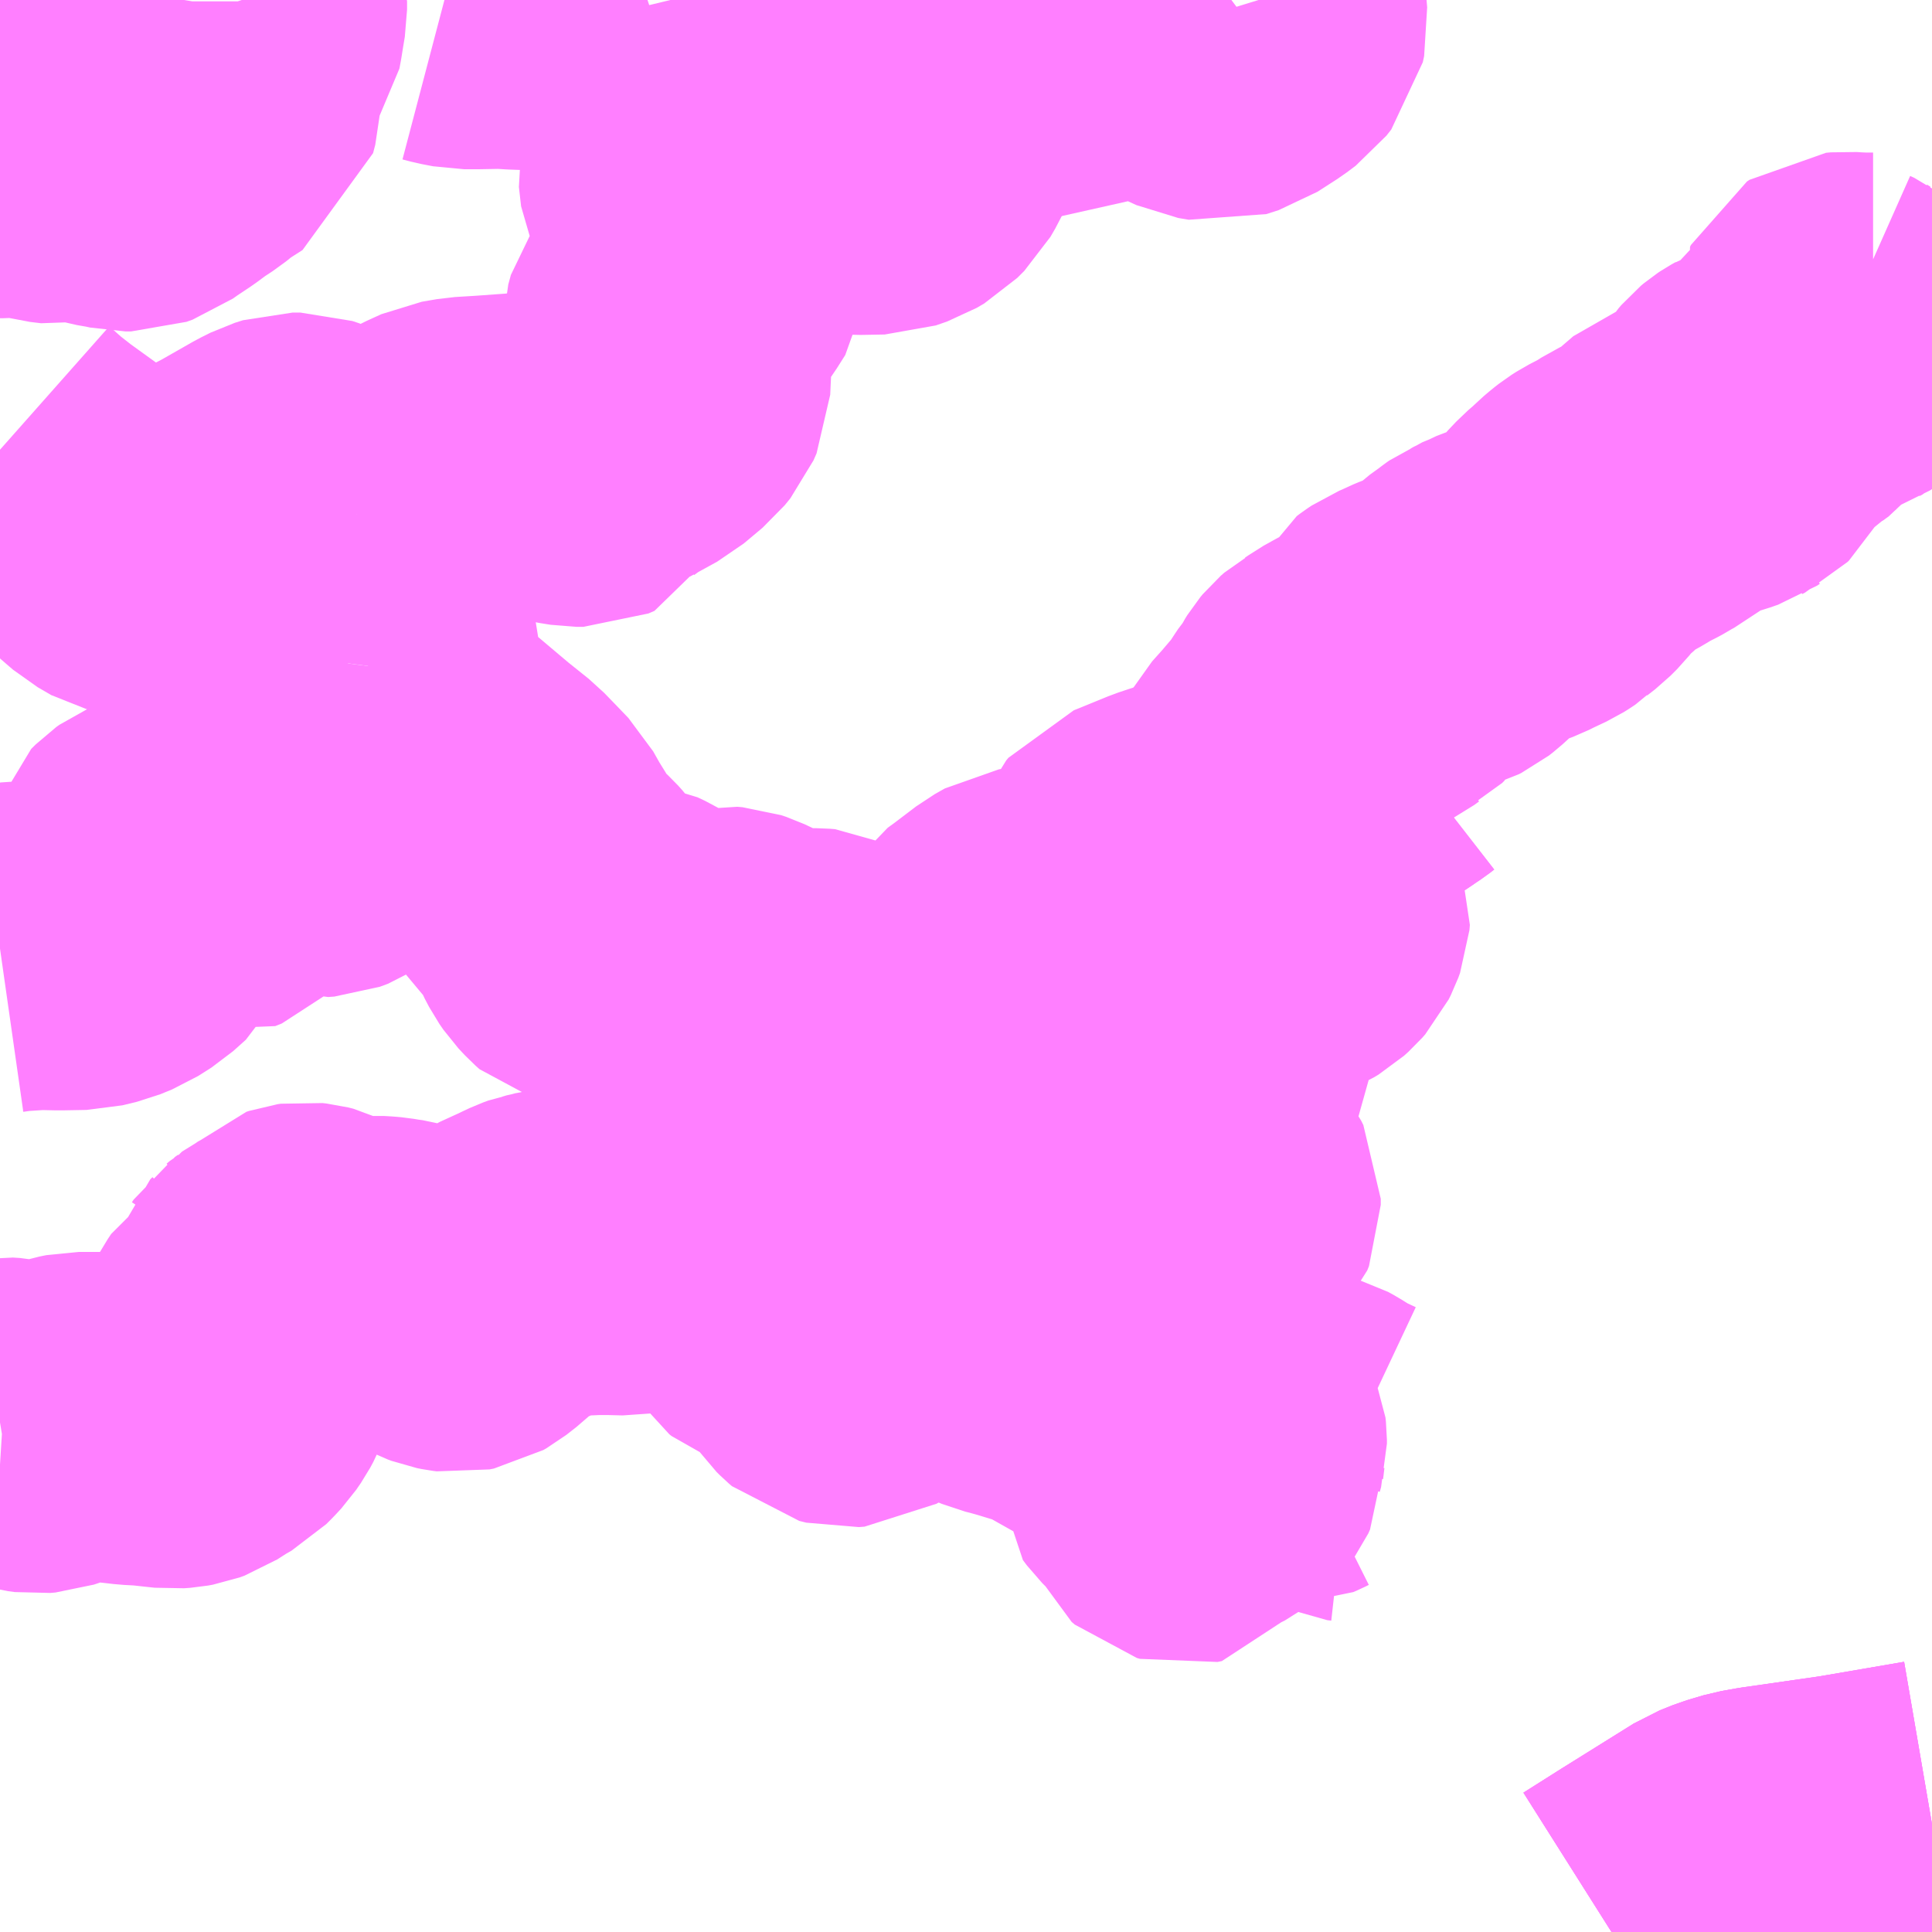 <?xml version="1.0" encoding="UTF-8"?>
<svg  xmlns="http://www.w3.org/2000/svg" xmlns:xlink="http://www.w3.org/1999/xlink" xmlns:go="http://purl.org/svgmap/profile" property="N07_001,N07_002,N07_003,N07_004,N07_005,N07_006,N07_007" viewBox="13187.988 -3471.68 4.395 4.395" go:dataArea="13187.98828125 -3471.6796875 4.39453125 4.39453125" >
<globalCoordinateSystem srsName="http://purl.org/crs/84" transform="matrix(100.0,0.0,0.0,-100.0,0.0,0.0)" />
<defs>
 <g id="p0" >
  <circle cx="0.0" cy="0.0" r="3" stroke="green" stroke-width="0.75" vector-effect="non-scaling-stroke" />
 </g>
</defs>
<g fill="none" fill-rule="evenodd" stroke="#FF00FF" stroke-width="0.75" opacity="0.5" vector-effect="non-scaling-stroke" stroke-linejoin="bevel" >
<path content="1,広島電鉄（株）,広島～益田,1.0,1.0,1.0," xlink:title="1" d="M13191.654,-3467.285L13191.741,-3467.34L13191.903,-3467.441L13191.933,-3467.453L13191.97,-3467.464L13192.004,-3467.47L13192.185,-3467.496L13192.383,-3467.53"/>
<path content="1,石見交通（株）,新広益線,2.0,2.0,2.0," xlink:title="1" d="M13191.654,-3467.285L13191.741,-3467.34L13191.903,-3467.441L13191.933,-3467.453L13191.97,-3467.464L13192.004,-3467.47L13192.185,-3467.496L13192.383,-3467.53"/>
<path content="1,石見交通（株）,種線,6.0,6.0,3.0," xlink:title="1" d="M13187.988,-3469.522L13188.016,-3469.526L13188.077,-3469.53L13188.123,-3469.529L13188.178,-3469.53L13188.211,-3469.538L13188.238,-3469.549L13188.268,-3469.568L13188.297,-3469.594L13188.308,-3469.616L13188.313,-3469.639L13188.32,-3469.698L13188.324,-3469.711L13188.334,-3469.721L13188.341,-3469.726L13188.348,-3469.729L13188.37,-3469.728L13188.395,-3469.725L13188.42,-3469.717L13188.448,-3469.705L13188.462,-3469.698L13188.475,-3469.694L13188.49,-3469.7L13188.525,-3469.734L13188.582,-3469.781L13188.603,-3469.793L13188.623,-3469.803L13188.634,-3469.806L13188.652,-3469.806L13188.666,-3469.805L13188.68,-3469.799L13188.696,-3469.79L13188.708,-3469.786L13188.722,-3469.787L13188.741,-3469.794L13188.759,-3469.806L13188.771,-3469.814L13188.781,-3469.829L13188.783,-3469.847L13188.78,-3469.878L13188.771,-3469.911L13188.76,-3469.959L13188.766,-3469.982L13188.793,-3470.066L13188.807,-3470.104L13188.824,-3470.157L13188.825,-3470.165"/>
<path content="1,石見交通（株）,種線,6.0,6.0,3.0," xlink:title="1" d="M13188.825,-3470.165L13188.841,-3470.162L13188.848,-3470.155L13188.851,-3470.146L13188.851,-3470.132L13188.846,-3470.12L13188.843,-3470.102L13188.842,-3470.08L13188.843,-3470.068L13188.851,-3470.049L13188.885,-3470.016L13188.966,-3469.948L13189.043,-3469.883L13189.093,-3469.843L13189.123,-3469.812L13189.147,-3469.787L13189.165,-3469.755L13189.183,-3469.726L13189.206,-3469.682L13189.224,-3469.668L13189.252,-3469.642L13189.261,-3469.632L13189.27,-3469.62L13189.275,-3469.61L13189.281,-3469.595L13189.286,-3469.583L13189.296,-3469.564L13189.305,-3469.551L13189.319,-3469.536L13189.328,-3469.528L13189.343,-3469.524L13189.359,-3469.526L13189.39,-3469.528L13189.402,-3469.529L13189.415,-3469.527L13189.432,-3469.519L13189.452,-3469.507L13189.477,-3469.493L13189.496,-3469.482L13189.511,-3469.47L13189.529,-3469.461L13189.539,-3469.458L13189.551,-3469.456L13189.569,-3469.458L13189.608,-3469.465L13189.62,-3469.468L13189.634,-3469.471L13189.646,-3469.47L13189.658,-3469.466L13189.677,-3469.457L13189.697,-3469.447L13189.718,-3469.436L13189.741,-3469.424L13189.753,-3469.421L13189.769,-3469.42L13189.818,-3469.421L13189.845,-3469.421L13189.857,-3469.42L13189.871,-3469.413L13189.892,-3469.397L13189.925,-3469.371L13189.944,-3469.356L13189.963,-3469.334L13189.977,-3469.316L13189.989,-3469.304L13189.999,-3469.295L13190.005,-3469.292L13190.012,-3469.291L13190.025,-3469.295L13190.09,-3469.347L13190.148,-3469.395L13190.177,-3469.421L13190.19,-3469.435L13190.202,-3469.45L13190.215,-3469.475L13190.227,-3469.493L13190.245,-3469.506L13190.299,-3469.547L13190.322,-3469.56L13190.334,-3469.562L13190.355,-3469.558L13190.38,-3469.546L13190.411,-3469.536L13190.44,-3469.528L13190.458,-3469.53L13190.474,-3469.536L13190.5,-3469.555L13190.514,-3469.57L13190.522,-3469.584L13190.539,-3469.634L13190.549,-3469.661L13190.558,-3469.694L13190.565,-3469.71L13190.57,-3469.716L13190.585,-3469.722L13190.651,-3469.749L13190.675,-3469.757L13190.685,-3469.76L13190.707,-3469.759L13190.724,-3469.758L13190.743,-3469.76L13190.785,-3469.772L13190.829,-3469.788L13190.847,-3469.797L13190.868,-3469.817L13190.878,-3469.833L13190.901,-3469.857L13190.928,-3469.902L13190.942,-3469.927L13190.956,-3469.946L13190.969,-3469.961L13190.984,-3469.966L13191.003,-3469.967L13191.041,-3469.964L13191.061,-3469.961L13191.086,-3469.96L13191.103,-3469.963L13191.109,-3469.965L13191.123,-3469.974L13191.133,-3469.981L13191.148,-3469.991L13191.157,-3469.998L13191.17,-3470.002L13191.185,-3470.002L13191.193,-3470.002L13191.248,-3470.001"/>
<path content="1,石見交通（株）,種線,6.0,6.0,3.0," xlink:title="1" d="M13188.825,-3470.165L13188.828,-3470.188L13188.826,-3470.257L13188.835,-3470.376L13188.837,-3470.396L13188.828,-3470.425L13188.811,-3470.462L13188.803,-3470.48L13188.8,-3470.51"/>
<path content="1,石見交通（株）,種線,6.0,6.0,3.0," xlink:title="1" d="M13188.8,-3470.51L13188.829,-3470.529L13188.905,-3470.57L13188.978,-3470.609L13189.011,-3470.624L13189.046,-3470.63L13189.095,-3470.633L13189.178,-3470.639L13189.206,-3470.643L13189.233,-3470.643L13189.247,-3470.639L13189.275,-3470.633L13189.3,-3470.629L13189.315,-3470.629L13189.329,-3470.635L13189.335,-3470.648L13189.339,-3470.662L13189.349,-3470.677L13189.377,-3470.697L13189.439,-3470.731L13189.482,-3470.767L13189.495,-3470.783L13189.502,-3470.799L13189.505,-3470.865L13189.506,-3470.934L13189.512,-3470.956L13189.537,-3470.99L13189.575,-3471.043L13189.594,-3471.073L13189.596,-3471.089L13189.6,-3471.129L13189.595,-3471.177L13189.585,-3471.201L13189.562,-3471.22L13189.546,-3471.253L13189.541,-3471.297L13189.544,-3471.31L13189.558,-3471.318L13189.565,-3471.322L13189.587,-3471.321L13189.614,-3471.319L13189.672,-3471.312L13189.746,-3471.303L13189.799,-3471.303L13189.876,-3471.297L13189.939,-3471.293L13189.994,-3471.294L13190.02,-3471.303L13190.037,-3471.313L13190.053,-3471.329L13190.064,-3471.348L13190.078,-3471.378L13190.083,-3471.4L13190.084,-3471.445L13190.079,-3471.479L13190.07,-3471.507L13190.034,-3471.599"/>
<path content="1,石見交通（株）,種線,6.0,6.0,3.0," xlink:title="1" d="M13187.988,-3470.657L13188.023,-3470.626L13188.06,-3470.597L13188.096,-3470.571L13188.139,-3470.54L13188.177,-3470.511L13188.225,-3470.473L13188.248,-3470.453L13188.262,-3470.441L13188.293,-3470.423L13188.31,-3470.419L13188.331,-3470.424L13188.371,-3470.443L13188.449,-3470.488L13188.534,-3470.532L13188.613,-3470.577L13188.635,-3470.588L13188.654,-3470.594L13188.671,-3470.594L13188.686,-3470.589L13188.704,-3470.581L13188.732,-3470.557L13188.773,-3470.526L13188.8,-3470.51"/>
<path content="1,石見交通（株）,種線,6.0,6.0,3.0," xlink:title="1" d="M13190.034,-3471.599L13190.011,-3471.596L13190.007,-3471.595L13190.008,-3471.59L13190.022,-3471.564L13190.034,-3471.541L13190.039,-3471.525L13190.041,-3471.507L13190.034,-3471.483L13190.018,-3471.45L13190.008,-3471.428L13189.999,-3471.417L13189.991,-3471.412L13189.977,-3471.408L13189.966,-3471.407L13189.955,-3471.412L13189.942,-3471.418L13189.928,-3471.434L13189.912,-3471.458L13189.901,-3471.47L13189.891,-3471.481L13189.876,-3471.49L13189.853,-3471.498L13189.832,-3471.501L13189.812,-3471.503L13189.8,-3471.506L13189.78,-3471.514L13189.758,-3471.526L13189.737,-3471.539L13189.719,-3471.555L13189.702,-3471.569L13189.685,-3471.579L13189.669,-3471.585L13189.659,-3471.59L13189.649,-3471.596L13189.644,-3471.608L13189.639,-3471.626L13189.632,-3471.669L13189.629,-3471.68M13189.461,-3471.68L13189.428,-3471.669L13189.414,-3471.666L13189.394,-3471.661L13189.376,-3471.66L13189.353,-3471.658L13189.325,-3471.657L13189.298,-3471.657L13189.274,-3471.658L13189.25,-3471.661L13189.225,-3471.665L13189.205,-3471.668L13189.188,-3471.668L13189.161,-3471.669L13189.129,-3471.671L13189.074,-3471.67L13189.044,-3471.67L13189.018,-3471.675L13188.999,-3471.68M13188.538,-3471.68L13188.539,-3471.677L13188.539,-3471.658L13188.535,-3471.634L13188.531,-3471.609L13188.528,-3471.593L13188.521,-3471.583L13188.509,-3471.568L13188.502,-3471.559L13188.495,-3471.545L13188.491,-3471.534L13188.486,-3471.517L13188.483,-3471.507L13188.483,-3471.495L13188.48,-3471.471L13188.479,-3471.446L13188.474,-3471.427L13188.449,-3471.411L13188.429,-3471.398L13188.403,-3471.377L13188.377,-3471.36L13188.35,-3471.34L13188.314,-3471.316L13188.3,-3471.306L13188.286,-3471.301L13188.274,-3471.301L13188.256,-3471.305L13188.227,-3471.31L13188.199,-3471.318L13188.182,-3471.322L13188.166,-3471.323L13188.152,-3471.322L13188.126,-3471.317L13188.101,-3471.32L13188.078,-3471.326L13188.046,-3471.332L13188.02,-3471.333L13187.993,-3471.331L13187.988,-3471.331"/>
<path content="1,石見交通（株）,種線,6.0,6.0,3.0," xlink:title="1" d="M13190.034,-3471.599L13190.039,-3471.622L13190.051,-3471.638L13190.07,-3471.655L13190.098,-3471.672L13190.122,-3471.68M13190.308,-3471.68L13190.312,-3471.675L13190.327,-3471.652L13190.349,-3471.616L13190.372,-3471.579L13190.381,-3471.568L13190.396,-3471.559L13190.41,-3471.558L13190.426,-3471.567L13190.453,-3471.585L13190.505,-3471.607L13190.533,-3471.617L13190.546,-3471.622L13190.569,-3471.624L13190.588,-3471.623L13190.612,-3471.614L13190.645,-3471.598L13190.704,-3471.566L13190.73,-3471.554L13190.754,-3471.55L13190.782,-3471.559L13190.827,-3471.588L13190.847,-3471.603L13190.858,-3471.617L13190.861,-3471.631L13190.859,-3471.654L13190.851,-3471.68"/>
<path content="1,石見交通（株）,都茂線,10.5,10.0,9.0," xlink:title="1" d="M13192.383,-3467.53L13192.185,-3467.496L13192.004,-3467.47L13191.97,-3467.464L13191.933,-3467.453L13191.903,-3467.441L13191.741,-3467.34L13191.654,-3467.285"/>
<path content="3,益田市,山折・乙子線,0.9,0.4,0.0," xlink:title="3" d="M13187.988,-3468.444L13187.994,-3468.445L13188.01,-3468.444L13188.025,-3468.441L13188.037,-3468.437L13188.056,-3468.432L13188.071,-3468.43L13188.083,-3468.431L13188.098,-3468.436L13188.118,-3468.443L13188.139,-3468.45L13188.152,-3468.454L13188.167,-3468.457L13188.215,-3468.457L13188.235,-3468.455L13188.255,-3468.453L13188.273,-3468.451L13188.29,-3468.449L13188.309,-3468.448L13188.325,-3468.447L13188.352,-3468.444L13188.38,-3468.441L13188.394,-3468.442L13188.405,-3468.444L13188.416,-3468.448L13188.43,-3468.457L13188.444,-3468.466L13188.465,-3468.478L13188.477,-3468.49L13188.489,-3468.503L13188.5,-3468.519L13188.507,-3468.532L13188.515,-3468.552L13188.521,-3468.564L13188.522,-3468.568L13188.524,-3468.588L13188.527,-3468.603L13188.531,-3468.615L13188.534,-3468.628L13188.539,-3468.642L13188.545,-3468.653L13188.553,-3468.665L13188.562,-3468.671L13188.576,-3468.676L13188.583,-3468.678L13188.587,-3468.681L13188.591,-3468.685L13188.593,-3468.689L13188.593,-3468.725L13188.595,-3468.732L13188.6,-3468.737L13188.604,-3468.743L13188.611,-3468.748L13188.618,-3468.754L13188.629,-3468.76L13188.638,-3468.763L13188.643,-3468.768L13188.651,-3468.777L13188.662,-3468.79L13188.667,-3468.795L13188.673,-3468.797L13188.68,-3468.798L13188.689,-3468.797L13188.701,-3468.794L13188.713,-3468.788L13188.728,-3468.78L13188.742,-3468.772L13188.75,-3468.767L13188.757,-3468.765L13188.766,-3468.763L13188.776,-3468.762L13188.79,-3468.762L13188.811,-3468.764L13188.823,-3468.766L13188.839,-3468.767L13188.856,-3468.766L13188.867,-3468.765L13188.885,-3468.762L13188.9,-3468.76L13188.914,-3468.756L13188.929,-3468.749L13188.942,-3468.739L13188.961,-3468.731L13188.987,-3468.717L13188.996,-3468.714L13189.002,-3468.711L13189.01,-3468.708L13189.02,-3468.706L13189.028,-3468.705L13189.038,-3468.707L13189.045,-3468.711L13189.068,-3468.729L13189.086,-3468.746L13189.103,-3468.76L13189.114,-3468.766L13189.134,-3468.781L13189.15,-3468.789L13189.165,-3468.797L13189.178,-3468.802L13189.187,-3468.806L13189.199,-3468.812L13189.216,-3468.82L13189.227,-3468.824L13189.238,-3468.826L13189.248,-3468.829L13189.262,-3468.831L13189.278,-3468.832L13189.295,-3468.834L13189.321,-3468.835L13189.343,-3468.836L13189.375,-3468.836L13189.414,-3468.835L13189.42,-3468.836L13189.43,-3468.838L13189.441,-3468.841L13189.455,-3468.846L13189.464,-3468.849L13189.473,-3468.853L13189.485,-3468.857L13189.494,-3468.86L13189.503,-3468.861L13189.527,-3468.861L13189.55,-3468.861L13189.564,-3468.858L13189.587,-3468.854L13189.603,-3468.849L13189.617,-3468.843L13189.634,-3468.836L13189.652,-3468.83L13189.673,-3468.822L13189.703,-3468.812L13189.722,-3468.802L13189.734,-3468.796L13189.741,-3468.789L13189.752,-3468.779L13189.755,-3468.772L13189.755,-3468.766L13189.753,-3468.759L13189.749,-3468.751L13189.746,-3468.743L13189.742,-3468.734L13189.74,-3468.729L13189.74,-3468.722L13189.741,-3468.716L13189.745,-3468.71L13189.75,-3468.706L13189.758,-3468.703L13189.77,-3468.699L13189.778,-3468.697L13189.788,-3468.695L13189.794,-3468.691L13189.805,-3468.684L13189.821,-3468.673L13189.841,-3468.653L13189.856,-3468.637L13189.864,-3468.625L13189.872,-3468.614L13189.878,-3468.604L13189.883,-3468.597L13189.89,-3468.59L13189.897,-3468.584L13189.913,-3468.58L13189.926,-3468.581L13189.931,-3468.584L13189.936,-3468.595L13189.939,-3468.608L13189.943,-3468.627L13189.95,-3468.652L13189.954,-3468.669L13189.958,-3468.677L13189.962,-3468.682L13189.969,-3468.683L13189.977,-3468.682L13189.983,-3468.68L13189.991,-3468.679L13190,-3468.679L13190.011,-3468.68L13190.019,-3468.681L13190.026,-3468.683L13190.033,-3468.687L13190.046,-3468.697L13190.065,-3468.709"/>
<path content="3,益田市,山折・乙子線,0.9,0.4,0.0," xlink:title="3" d="M13190.065,-3468.709L13190.078,-3468.701L13190.099,-3468.692L13190.108,-3468.689L13190.125,-3468.684L13190.134,-3468.681L13190.147,-3468.675L13190.16,-3468.669L13190.166,-3468.666L13190.179,-3468.662L13190.201,-3468.657L13190.214,-3468.65L13190.224,-3468.642L13190.238,-3468.631L13190.246,-3468.622L13190.253,-3468.616L13190.263,-3468.61L13190.275,-3468.605L13190.291,-3468.601L13190.316,-3468.594L13190.362,-3468.58L13190.39,-3468.57L13190.403,-3468.565L13190.412,-3468.558L13190.426,-3468.547L13190.442,-3468.541L13190.454,-3468.537L13190.469,-3468.535L13190.503,-3468.536L13190.535,-3468.535L13190.544,-3468.533L13190.552,-3468.529L13190.565,-3468.524L13190.58,-3468.522L13190.592,-3468.522L13190.602,-3468.519L13190.606,-3468.517L13190.612,-3468.509L13190.618,-3468.497L13190.623,-3468.487L13190.626,-3468.476L13190.628,-3468.466L13190.628,-3468.433L13190.626,-3468.422L13190.623,-3468.411L13190.619,-3468.4L13190.617,-3468.392L13190.616,-3468.385L13190.615,-3468.373L13190.615,-3468.356L13190.624,-3468.344L13190.632,-3468.336L13190.642,-3468.328L13190.651,-3468.32L13190.66,-3468.306L13190.662,-3468.298L13190.664,-3468.289L13190.667,-3468.282L13190.67,-3468.275L13190.677,-3468.269L13190.684,-3468.267L13190.694,-3468.269L13190.701,-3468.279L13190.708,-3468.292L13190.71,-3468.304L13190.714,-3468.312L13190.721,-3468.318L13190.733,-3468.324L13190.743,-3468.329L13190.752,-3468.336L13190.758,-3468.344L13190.762,-3468.353L13190.762,-3468.36L13190.765,-3468.385L13190.768,-3468.396L13190.768,-3468.405L13190.767,-3468.414L13190.764,-3468.421L13190.761,-3468.429L13190.762,-3468.436L13190.765,-3468.44L13190.77,-3468.443L13190.778,-3468.443L13190.79,-3468.443L13190.798,-3468.441L13190.809,-3468.436L13190.82,-3468.433L13190.834,-3468.427L13190.85,-3468.421L13190.865,-3468.415L13190.886,-3468.408L13190.899,-3468.405L13190.91,-3468.403L13190.919,-3468.403L13190.926,-3468.406L13190.934,-3468.41L13190.943,-3468.414L13190.951,-3468.415L13190.959,-3468.414L13190.966,-3468.412L13190.977,-3468.406L13191.004,-3468.389L13191.018,-3468.381L13191.032,-3468.375L13191.049,-3468.367L13191.058,-3468.366"/>
<path content="3,益田市,山折・乙子線,0.9,0.4,0.0," xlink:title="3" d="M13190.065,-3468.709L13190.083,-3468.722L13190.089,-3468.725L13190.095,-3468.727L13190.113,-3468.727L13190.15,-3468.728L13190.156,-3468.731L13190.158,-3468.735L13190.159,-3468.746L13190.161,-3468.762L13190.167,-3468.794L13190.173,-3468.806L13190.183,-3468.818L13190.197,-3468.836L13190.213,-3468.852L13190.224,-3468.863L13190.24,-3468.872L13190.258,-3468.883L13190.278,-3468.891L13190.287,-3468.895L13190.295,-3468.9L13190.3,-3468.906L13190.327,-3468.935L13190.349,-3468.957L13190.363,-3468.968L13190.375,-3468.975L13190.39,-3468.983L13190.402,-3468.988L13190.414,-3468.99L13190.437,-3468.99L13190.447,-3468.989L13190.459,-3468.985L13190.47,-3468.983L13190.488,-3468.98L13190.504,-3468.978L13190.517,-3468.976L13190.533,-3468.974L13190.543,-3468.973L13190.554,-3468.969L13190.565,-3468.962L13190.579,-3468.95L13190.597,-3468.933L13190.655,-3468.886L13190.664,-3468.882L13190.673,-3468.881L13190.687,-3468.882L13190.696,-3468.886L13190.707,-3468.892L13190.725,-3468.903L13190.737,-3468.915L13190.75,-3468.929L13190.754,-3468.939L13190.754,-3468.953L13190.749,-3468.963L13190.743,-3468.971L13190.728,-3468.996L13190.717,-3469.017L13190.71,-3469.031L13190.7,-3469.07L13190.697,-3469.09L13190.686,-3469.14L13190.683,-3469.157L13190.684,-3469.189L13190.688,-3469.204L13190.693,-3469.218L13190.701,-3469.231L13190.726,-3469.262L13190.731,-3469.272L13190.735,-3469.28L13190.736,-3469.292L13190.737,-3469.346L13190.74,-3469.355L13190.743,-3469.359L13190.748,-3469.365L13190.75,-3469.379L13190.755,-3469.4L13190.763,-3469.423L13190.773,-3469.45L13190.786,-3469.478L13190.799,-3469.501L13190.808,-3469.51L13190.817,-3469.517L13190.844,-3469.532L13190.865,-3469.541L13190.89,-3469.543L13190.905,-3469.544L13190.912,-3469.547L13190.921,-3469.551L13190.931,-3469.557L13190.941,-3469.566L13190.948,-3469.574L13190.953,-3469.584L13190.957,-3469.595L13190.958,-3469.607L13190.954,-3469.617L13190.941,-3469.644L13190.932,-3469.656L13190.908,-3469.693L13190.878,-3469.738L13190.854,-3469.784L13190.847,-3469.797L13190.868,-3469.817L13190.878,-3469.833"/>
<path content="3,益田市,山折・乙子線,0.9,0.4,0.0," xlink:title="3" d="M13190.878,-3469.833L13190.901,-3469.857L13190.928,-3469.902L13190.942,-3469.927L13190.956,-3469.946L13190.969,-3469.961L13190.984,-3469.966L13191.003,-3469.967L13191.041,-3469.964L13191.061,-3469.961L13191.086,-3469.96L13191.103,-3469.963L13191.109,-3469.965L13191.123,-3469.974L13191.133,-3469.981L13191.148,-3469.991L13191.157,-3469.998L13191.17,-3470.002L13191.185,-3470.002L13191.193,-3470.002L13191.248,-3470.001"/>
<path content="3,益田市,山折・乙子線,0.9,0.4,0.0," xlink:title="3" d="M13192.322,-3471.012L13192.318,-3471.004L13192.312,-3470.996L13192.306,-3470.988L13192.3,-3470.983L13192.293,-3470.976L13192.283,-3470.97L13192.275,-3470.965L13192.268,-3470.963L13192.26,-3470.96L13192.249,-3470.958L13192.224,-3470.958L13192.202,-3470.959L13192.187,-3470.96L13192.176,-3470.959L13192.17,-3470.955L13192.168,-3470.951L13192.17,-3470.946L13192.173,-3470.942L13192.181,-3470.937L13192.19,-3470.933L13192.199,-3470.926L13192.201,-3470.923L13192.205,-3470.916L13192.205,-3470.91L13192.205,-3470.905L13192.202,-3470.899L13192.198,-3470.895L13192.193,-3470.89L13192.187,-3470.887L13192.179,-3470.882L13192.171,-3470.879L13192.163,-3470.876L13192.152,-3470.873L13192.141,-3470.871L13192.133,-3470.869L13192.125,-3470.867L13192.119,-3470.864L13192.112,-3470.86L13192.105,-3470.854L13192.079,-3470.826L13192.066,-3470.81L13192.059,-3470.805L13192.052,-3470.8L13192.043,-3470.793L13192.035,-3470.785L13192.009,-3470.768L13192.003,-3470.764L13191.996,-3470.762L13191.987,-3470.759L13191.982,-3470.756L13191.973,-3470.751L13191.967,-3470.747L13191.961,-3470.742L13191.955,-3470.735L13191.951,-3470.729L13191.947,-3470.721L13191.945,-3470.715L13191.943,-3470.705L13191.94,-3470.695L13191.936,-3470.686L13191.933,-3470.677L13191.929,-3470.67L13191.926,-3470.667L13191.92,-3470.664L13191.914,-3470.66L13191.905,-3470.657L13191.891,-3470.652L13191.88,-3470.649L13191.87,-3470.646L13191.863,-3470.644L13191.846,-3470.64L13191.835,-3470.638L13191.826,-3470.637L13191.814,-3470.633L13191.806,-3470.626L13191.799,-3470.62L13191.785,-3470.608L13191.776,-3470.599L13191.762,-3470.587L13191.757,-3470.583L13191.74,-3470.574L13191.729,-3470.567L13191.716,-3470.56L13191.697,-3470.551L13191.683,-3470.542L13191.666,-3470.532L13191.639,-3470.518L13191.628,-3470.511L13191.619,-3470.504L13191.606,-3470.493L13191.595,-3470.482L13191.573,-3470.463L13191.555,-3470.444L13191.546,-3470.433L13191.538,-3470.423L13191.529,-3470.414L13191.523,-3470.408L13191.505,-3470.394L13191.5,-3470.389L13191.491,-3470.383L13191.483,-3470.378L13191.451,-3470.363L13191.435,-3470.355L13191.403,-3470.343L13191.39,-3470.338L13191.383,-3470.334L13191.366,-3470.327L13191.359,-3470.322L13191.351,-3470.316L13191.343,-3470.311L13191.32,-3470.292L13191.313,-3470.285L13191.29,-3470.264L13191.281,-3470.257L13191.275,-3470.254L13191.265,-3470.251L13191.256,-3470.248L13191.234,-3470.241L13191.223,-3470.237L13191.211,-3470.232L13191.199,-3470.226L13191.18,-3470.218L13191.171,-3470.212L13191.163,-3470.206L13191.161,-3470.202L13191.158,-3470.195L13191.154,-3470.189L13191.151,-3470.181L13191.147,-3470.174L13191.145,-3470.169L13191.14,-3470.164L13191.132,-3470.16L13191.121,-3470.152L13191.094,-3470.138L13191.063,-3470.121L13191.045,-3470.111L13191.038,-3470.106L13191.029,-3470.1L13191.02,-3470.095L13191.012,-3470.088L13191.007,-3470.082L13191.002,-3470.074L13190.997,-3470.064L13190.991,-3470.055L13190.986,-3470.048L13190.98,-3470.041L13190.972,-3470.029L13190.959,-3470.009L13190.948,-3469.994L13190.914,-3469.954L13190.888,-3469.925L13190.883,-3469.916L13190.878,-3469.907L13190.874,-3469.899L13190.873,-3469.89L13190.873,-3469.873L13190.876,-3469.857L13190.879,-3469.849L13190.878,-3469.833"/>
</g>
</svg>

